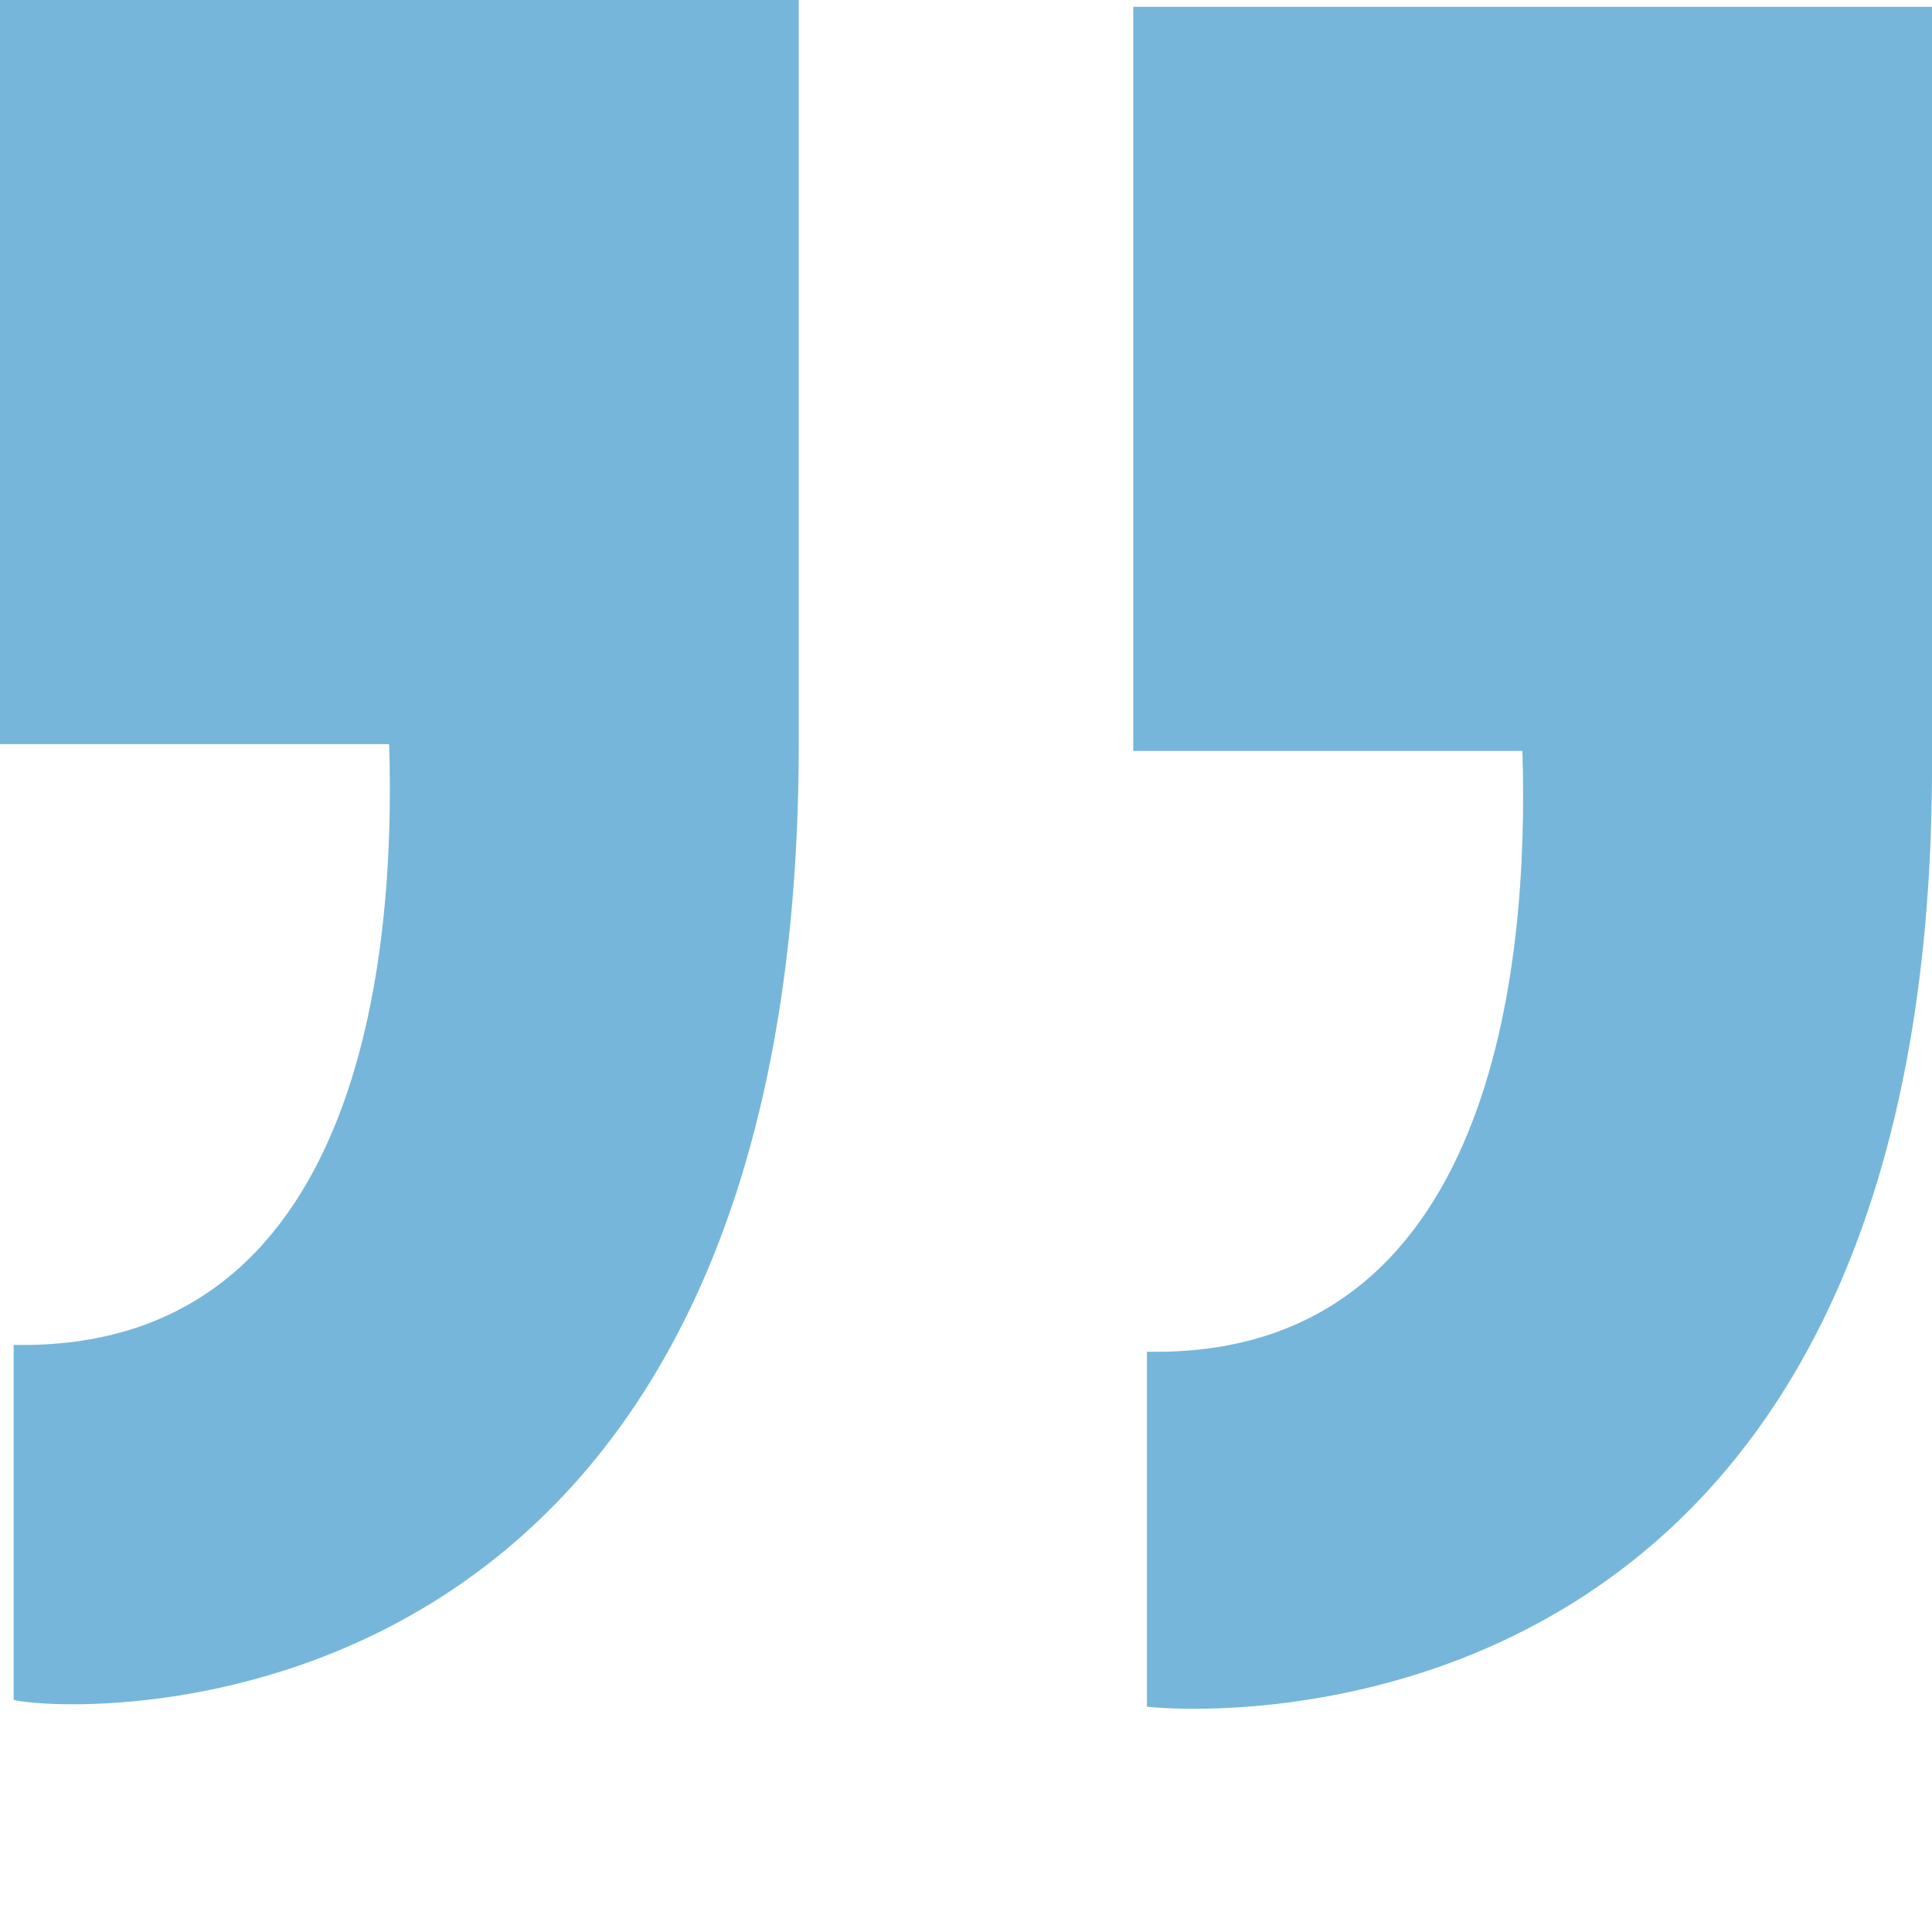 <?xml version="1.0" encoding="utf-8"?>
<!-- Generator: Adobe Illustrator 19.0.1, SVG Export Plug-In . SVG Version: 6.00 Build 0)  -->
<svg version="1.1" id="Слой_2" xmlns="http://www.w3.org/2000/svg" xmlns:xlink="http://www.w3.org/1999/xlink" x="0px" y="0px"
	 viewBox="0 0 28.3 28.3" style="enable-background:new 0 0 28.3 28.3;" xml:space="preserve">
<style type="text/css">
	.st0{fill:#76B6DB;}
</style>
<g>
	<path class="st0" d="M11.7,10.9C11.7,10.9,11.7,10.9,11.7,10.9V0H0v10.9h5.7c0.1,3.1-0.4,8.9-5.5,8.8c0,2.3,0,4.2,0,5.2
		C1,25.1,11.7,25.7,11.7,10.9L11.7,10.9L11.7,10.9z"/>
	<path class="st0" d="M28.3,11C28.3,11,28.3,11,28.3,11V0.1H16.6V11h5.7c0.1,3.1-0.4,8.9-5.5,8.8c0,2.3,0,4.2,0,5.2
		C17.7,25.1,28.4,25.7,28.3,11L28.3,11L28.3,11z"/>
</g>
</svg>
